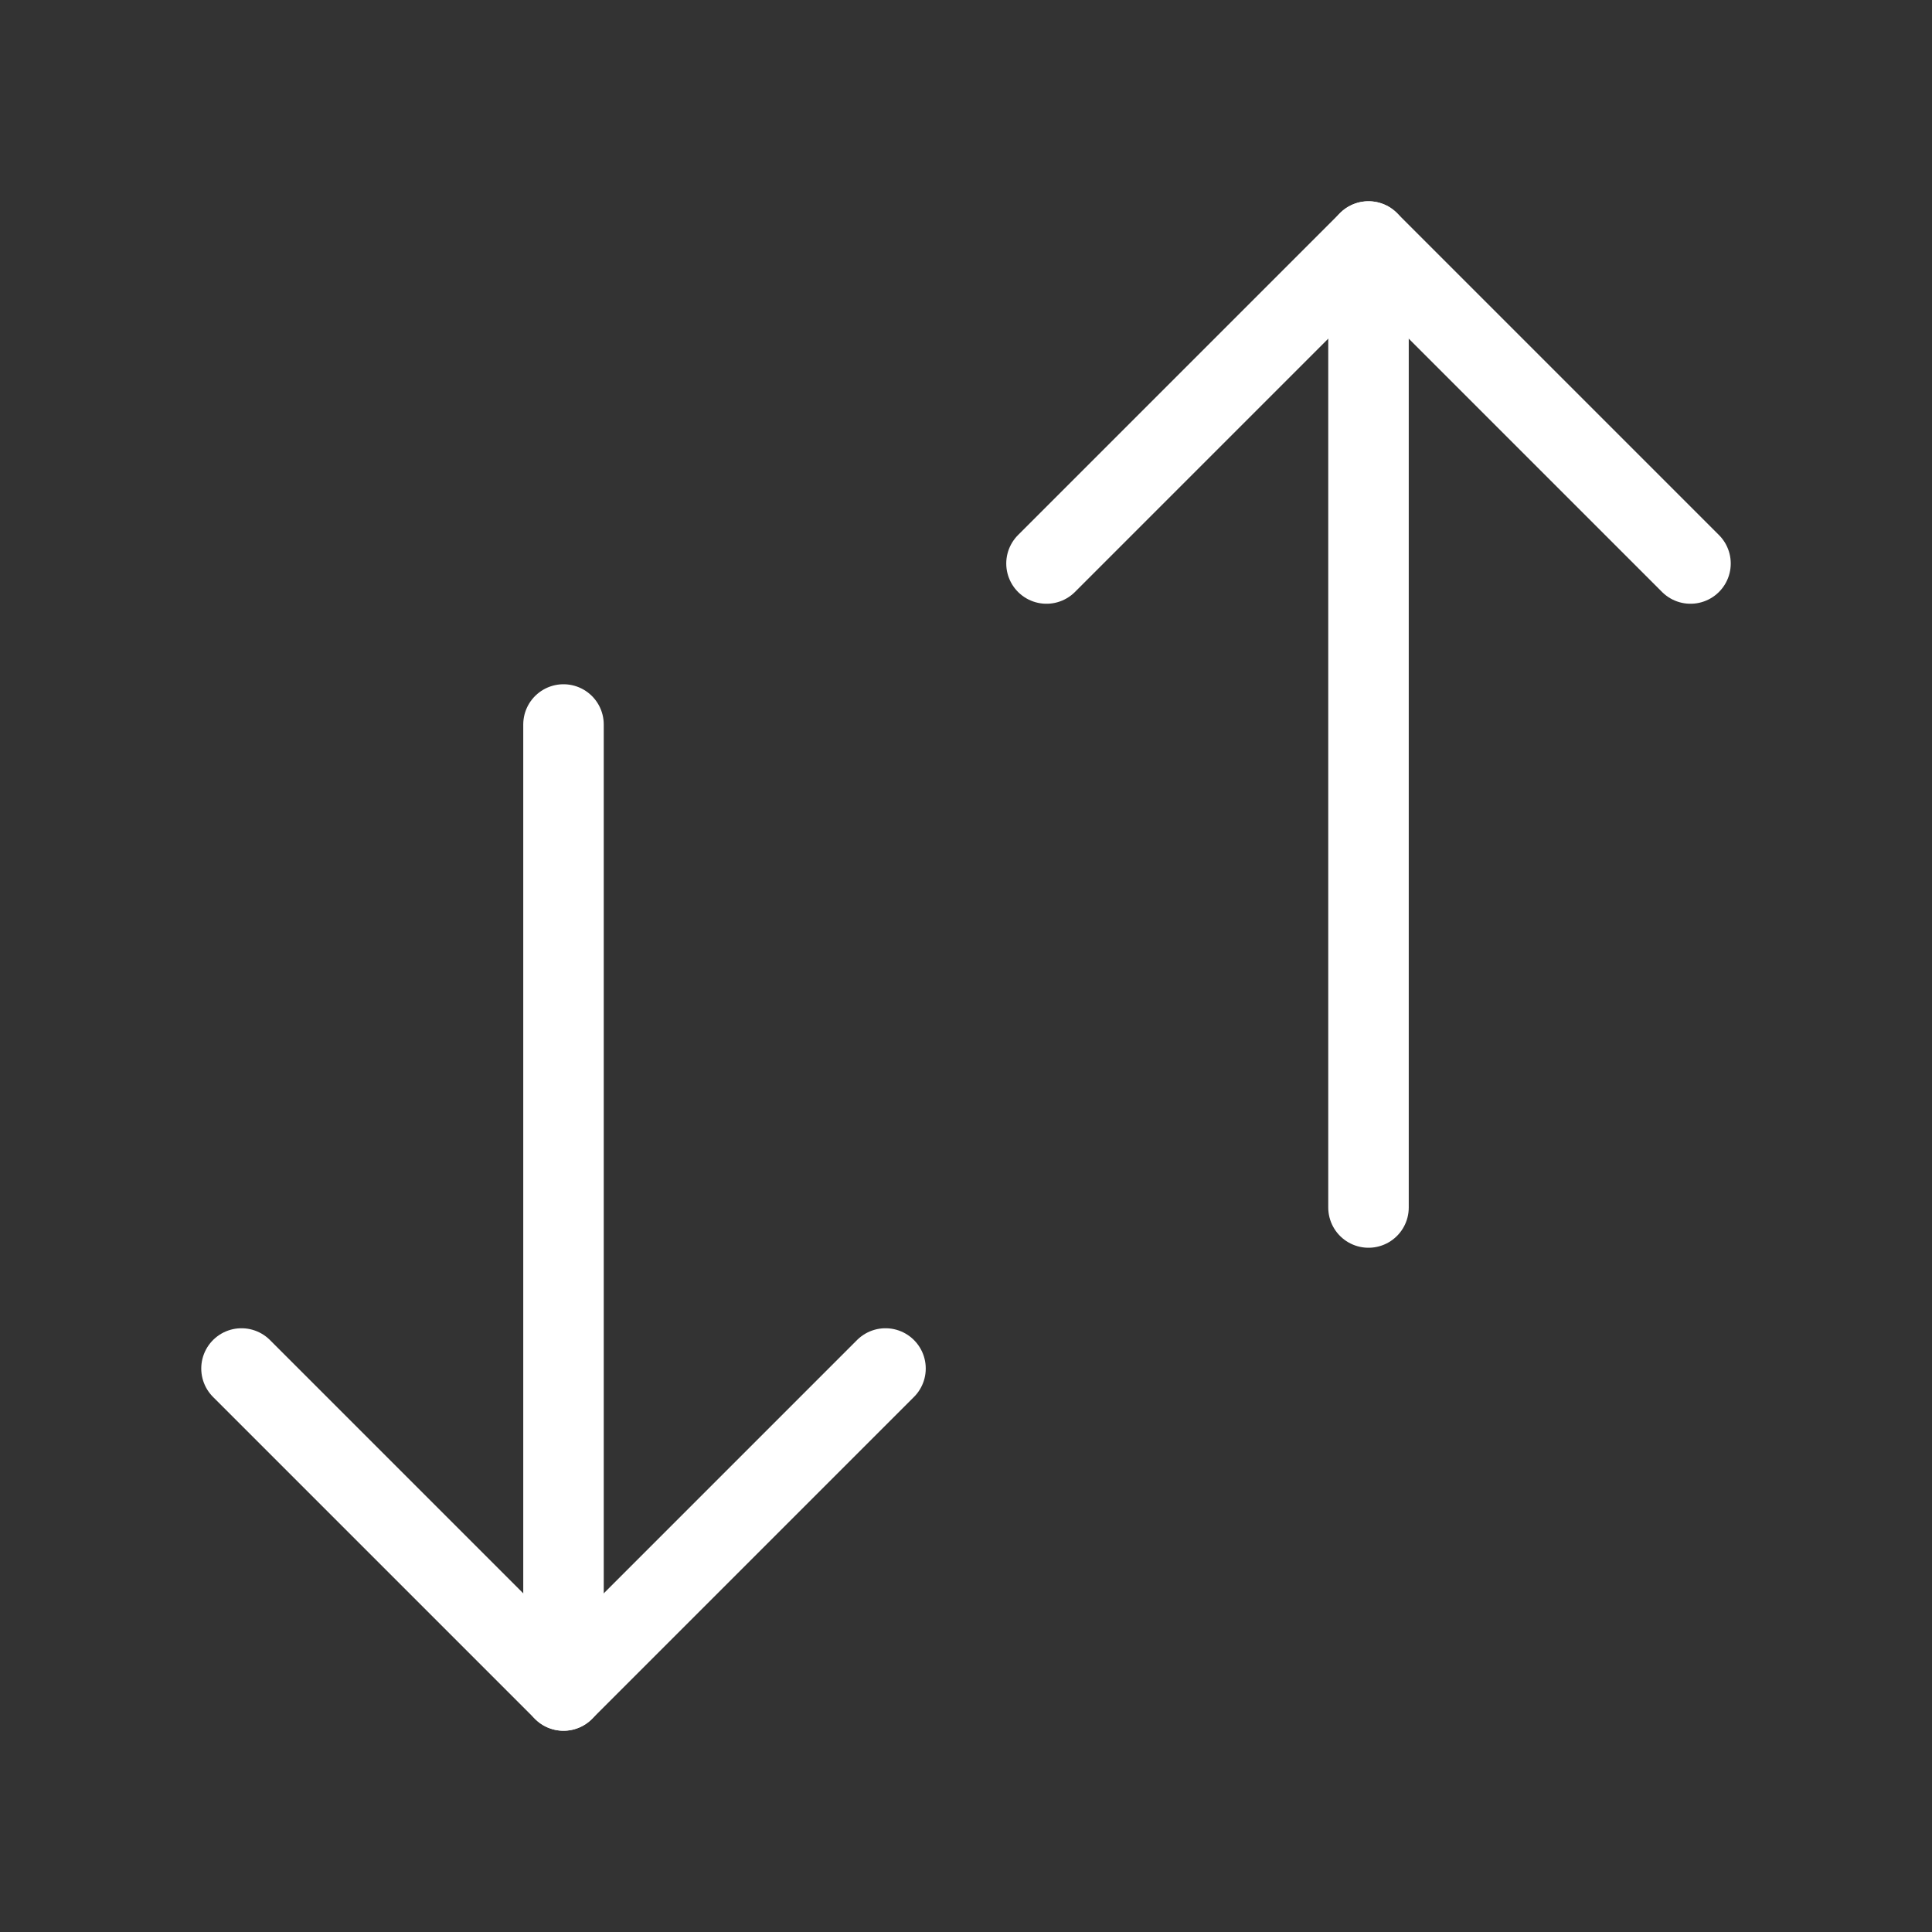 <svg xmlns="http://www.w3.org/2000/svg" width="24" height="24" viewBox="0 0 24 24" fill="none" stroke="white" stroke-width="1" stroke-linecap="round" stroke-linejoin="round">
  <rect x="0" y="0" width="24" height="24" fill="#333333" stroke="none"/>
  <polyline points="11 17 7 21 3 17"></polyline>
  <line x1="7" y1="21" x2="7" y2="9"></line>
  <polyline points="21 7 17 3 13 7"></polyline>
  <line x1="17" y1="15" x2="17" y2="3"></line>

</svg>
